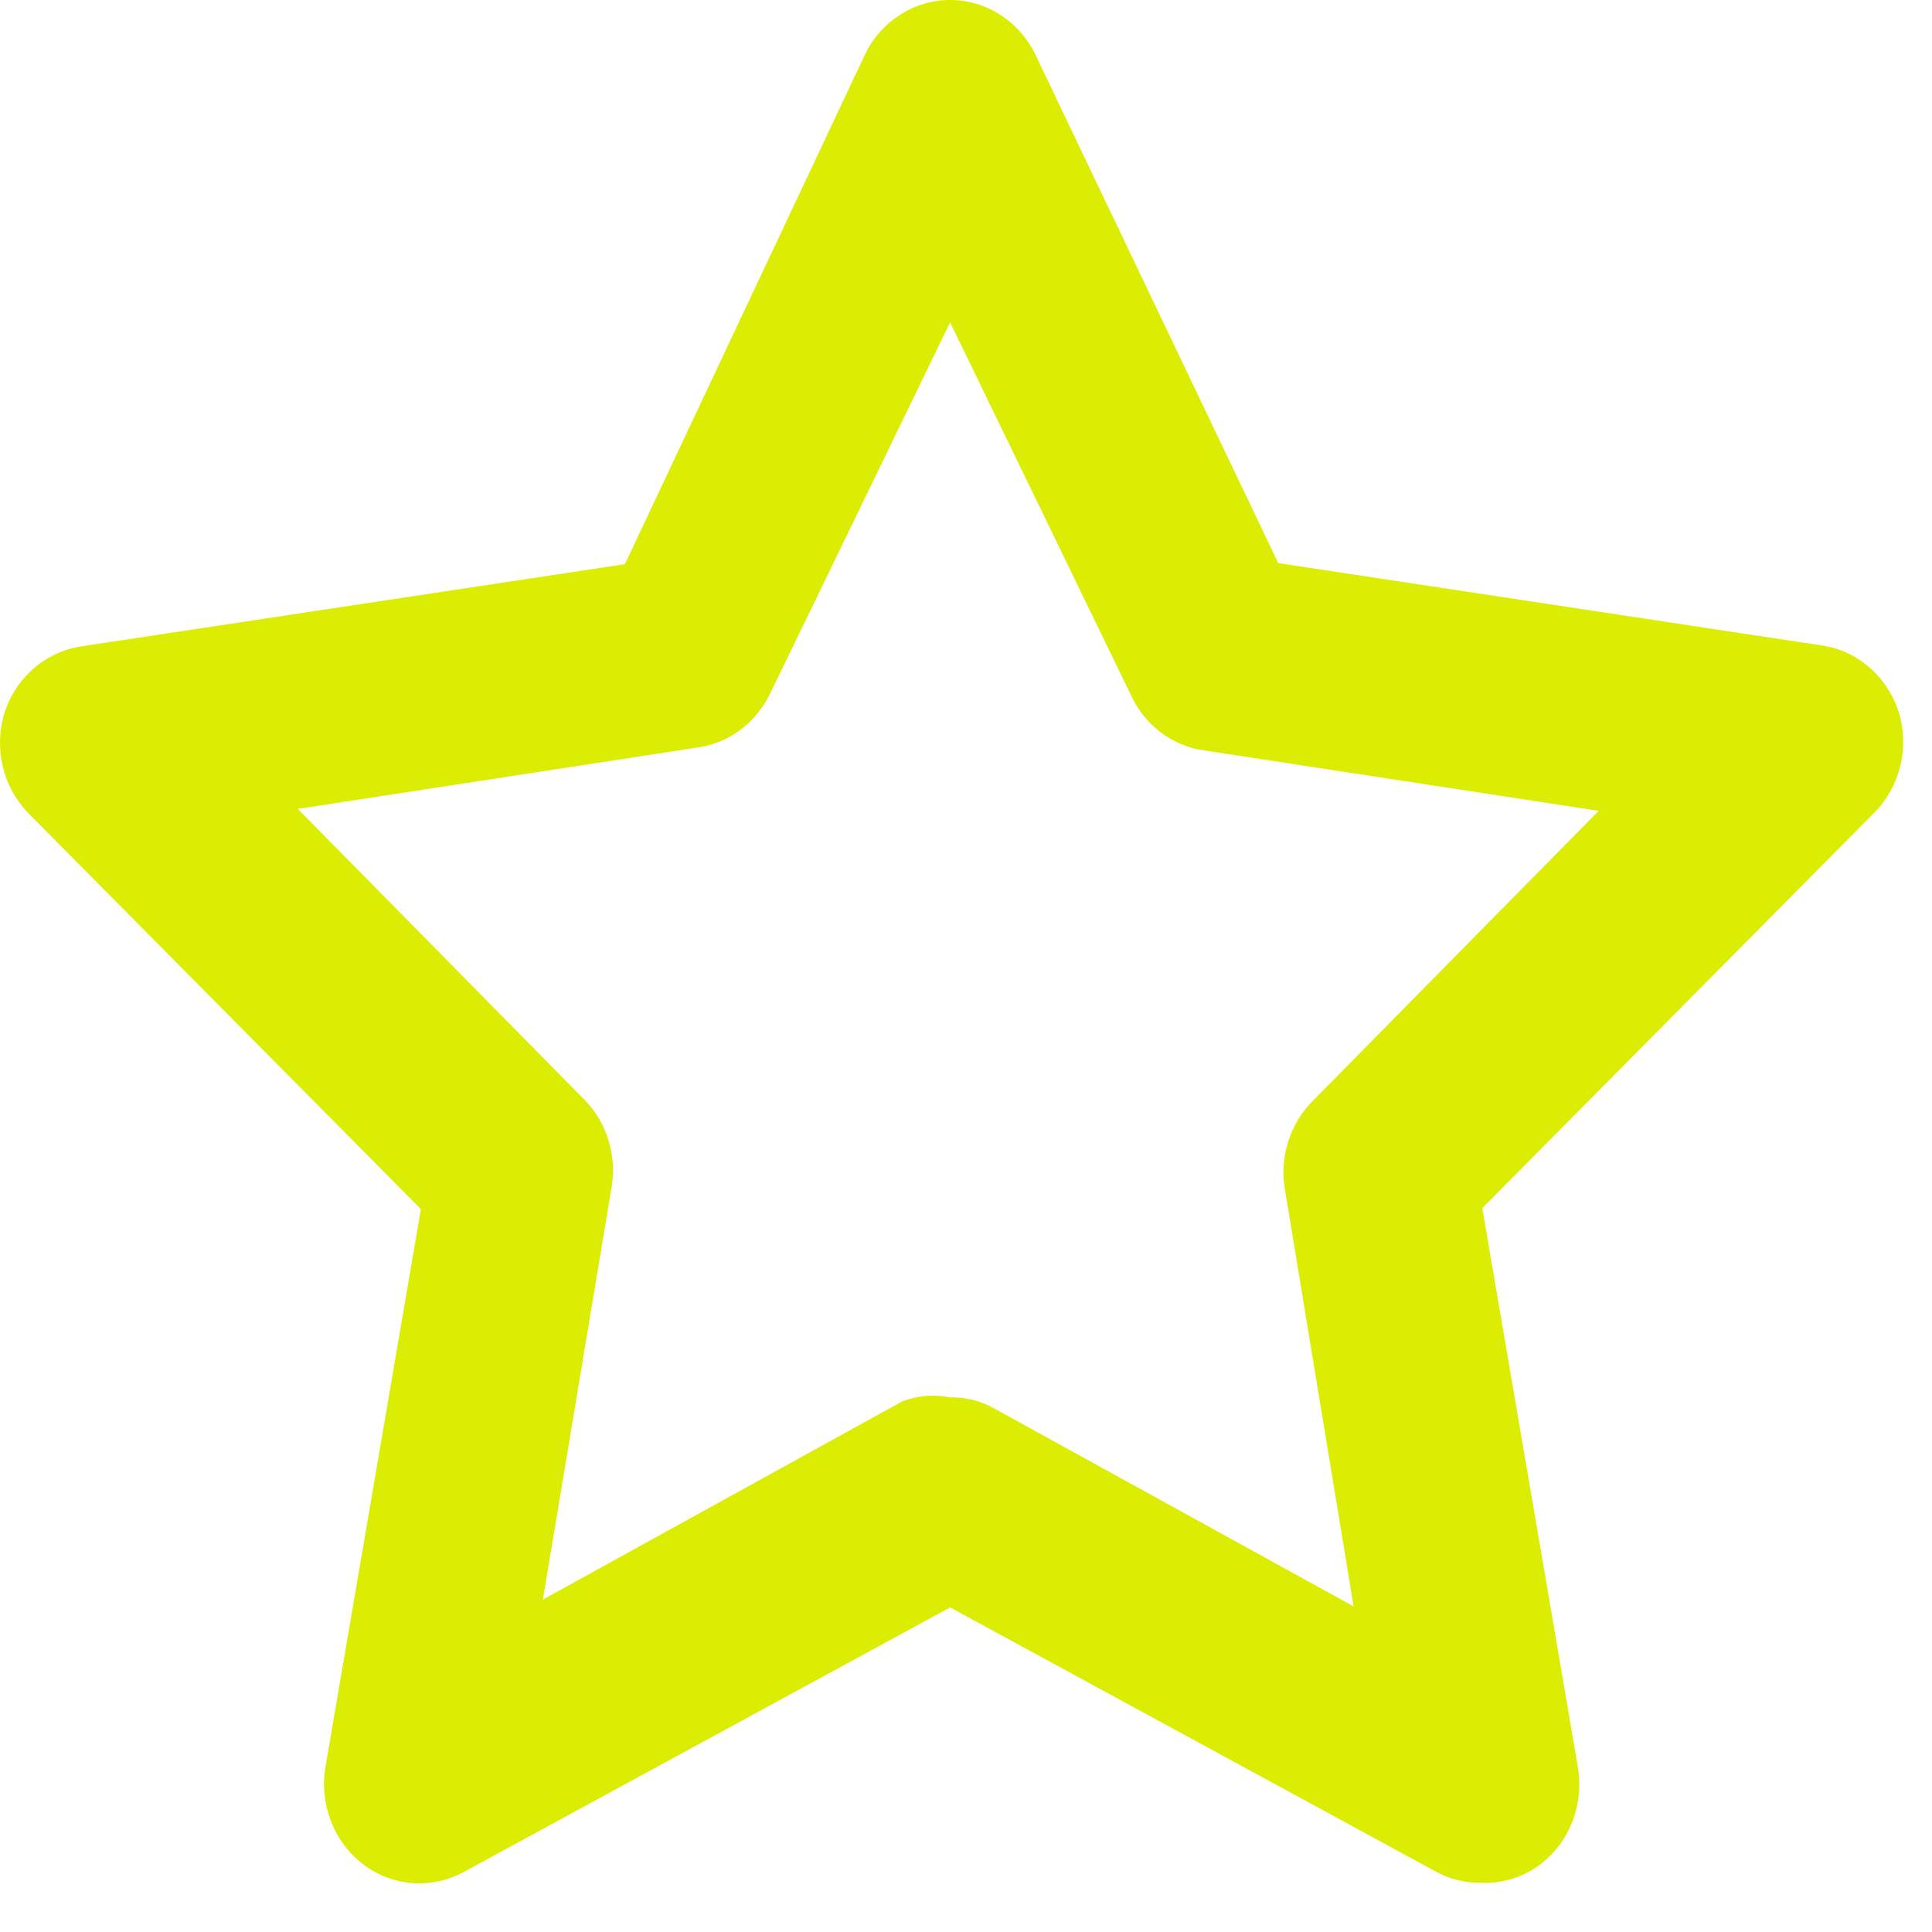 <svg width="13" height="13" viewBox="0 0 13 13" fill="none" xmlns="http://www.w3.org/2000/svg">
<path d="M9.961 12.669C9.858 12.67 9.757 12.645 9.666 12.596L6.393 10.816L3.121 12.596C3.015 12.654 2.895 12.68 2.775 12.671C2.655 12.662 2.54 12.618 2.443 12.544C2.347 12.471 2.271 12.37 2.227 12.254C2.182 12.139 2.169 12.012 2.19 11.889L2.832 8.136L0.188 5.469C0.106 5.384 0.047 5.277 0.019 5.159C-0.009 5.042 -0.006 4.919 0.028 4.803C0.065 4.684 0.134 4.579 0.225 4.499C0.317 4.419 0.429 4.367 0.548 4.349L4.205 3.796L5.816 0.376C5.868 0.263 5.95 0.168 6.053 0.102C6.155 0.035 6.273 0 6.393 0C6.514 0 6.632 0.035 6.734 0.102C6.836 0.168 6.918 0.263 6.971 0.376L8.601 3.789L12.258 4.343C12.377 4.36 12.489 4.412 12.58 4.492C12.672 4.572 12.741 4.678 12.778 4.796C12.812 4.912 12.815 5.035 12.787 5.153C12.758 5.27 12.7 5.377 12.617 5.463L9.974 8.129L10.616 11.883C10.638 12.008 10.626 12.137 10.581 12.255C10.535 12.373 10.458 12.475 10.359 12.549C10.243 12.634 10.103 12.676 9.961 12.669V12.669ZM6.393 9.403C6.496 9.4 6.598 9.425 6.688 9.476L9.108 10.809L8.646 8.003C8.628 7.896 8.635 7.785 8.668 7.682C8.7 7.579 8.756 7.485 8.832 7.409L10.757 5.456L8.062 5.043C7.963 5.022 7.87 4.977 7.791 4.913C7.712 4.848 7.648 4.764 7.606 4.669L6.393 2.169L5.181 4.669C5.134 4.765 5.066 4.848 4.982 4.911C4.899 4.973 4.801 5.014 4.699 5.029L2.004 5.443L3.929 7.396C4.005 7.472 4.061 7.565 4.093 7.669C4.126 7.772 4.133 7.882 4.115 7.989L3.653 10.763L6.072 9.429C6.175 9.39 6.286 9.381 6.393 9.403V9.403Z" fill="#DAED03"/>
</svg>
